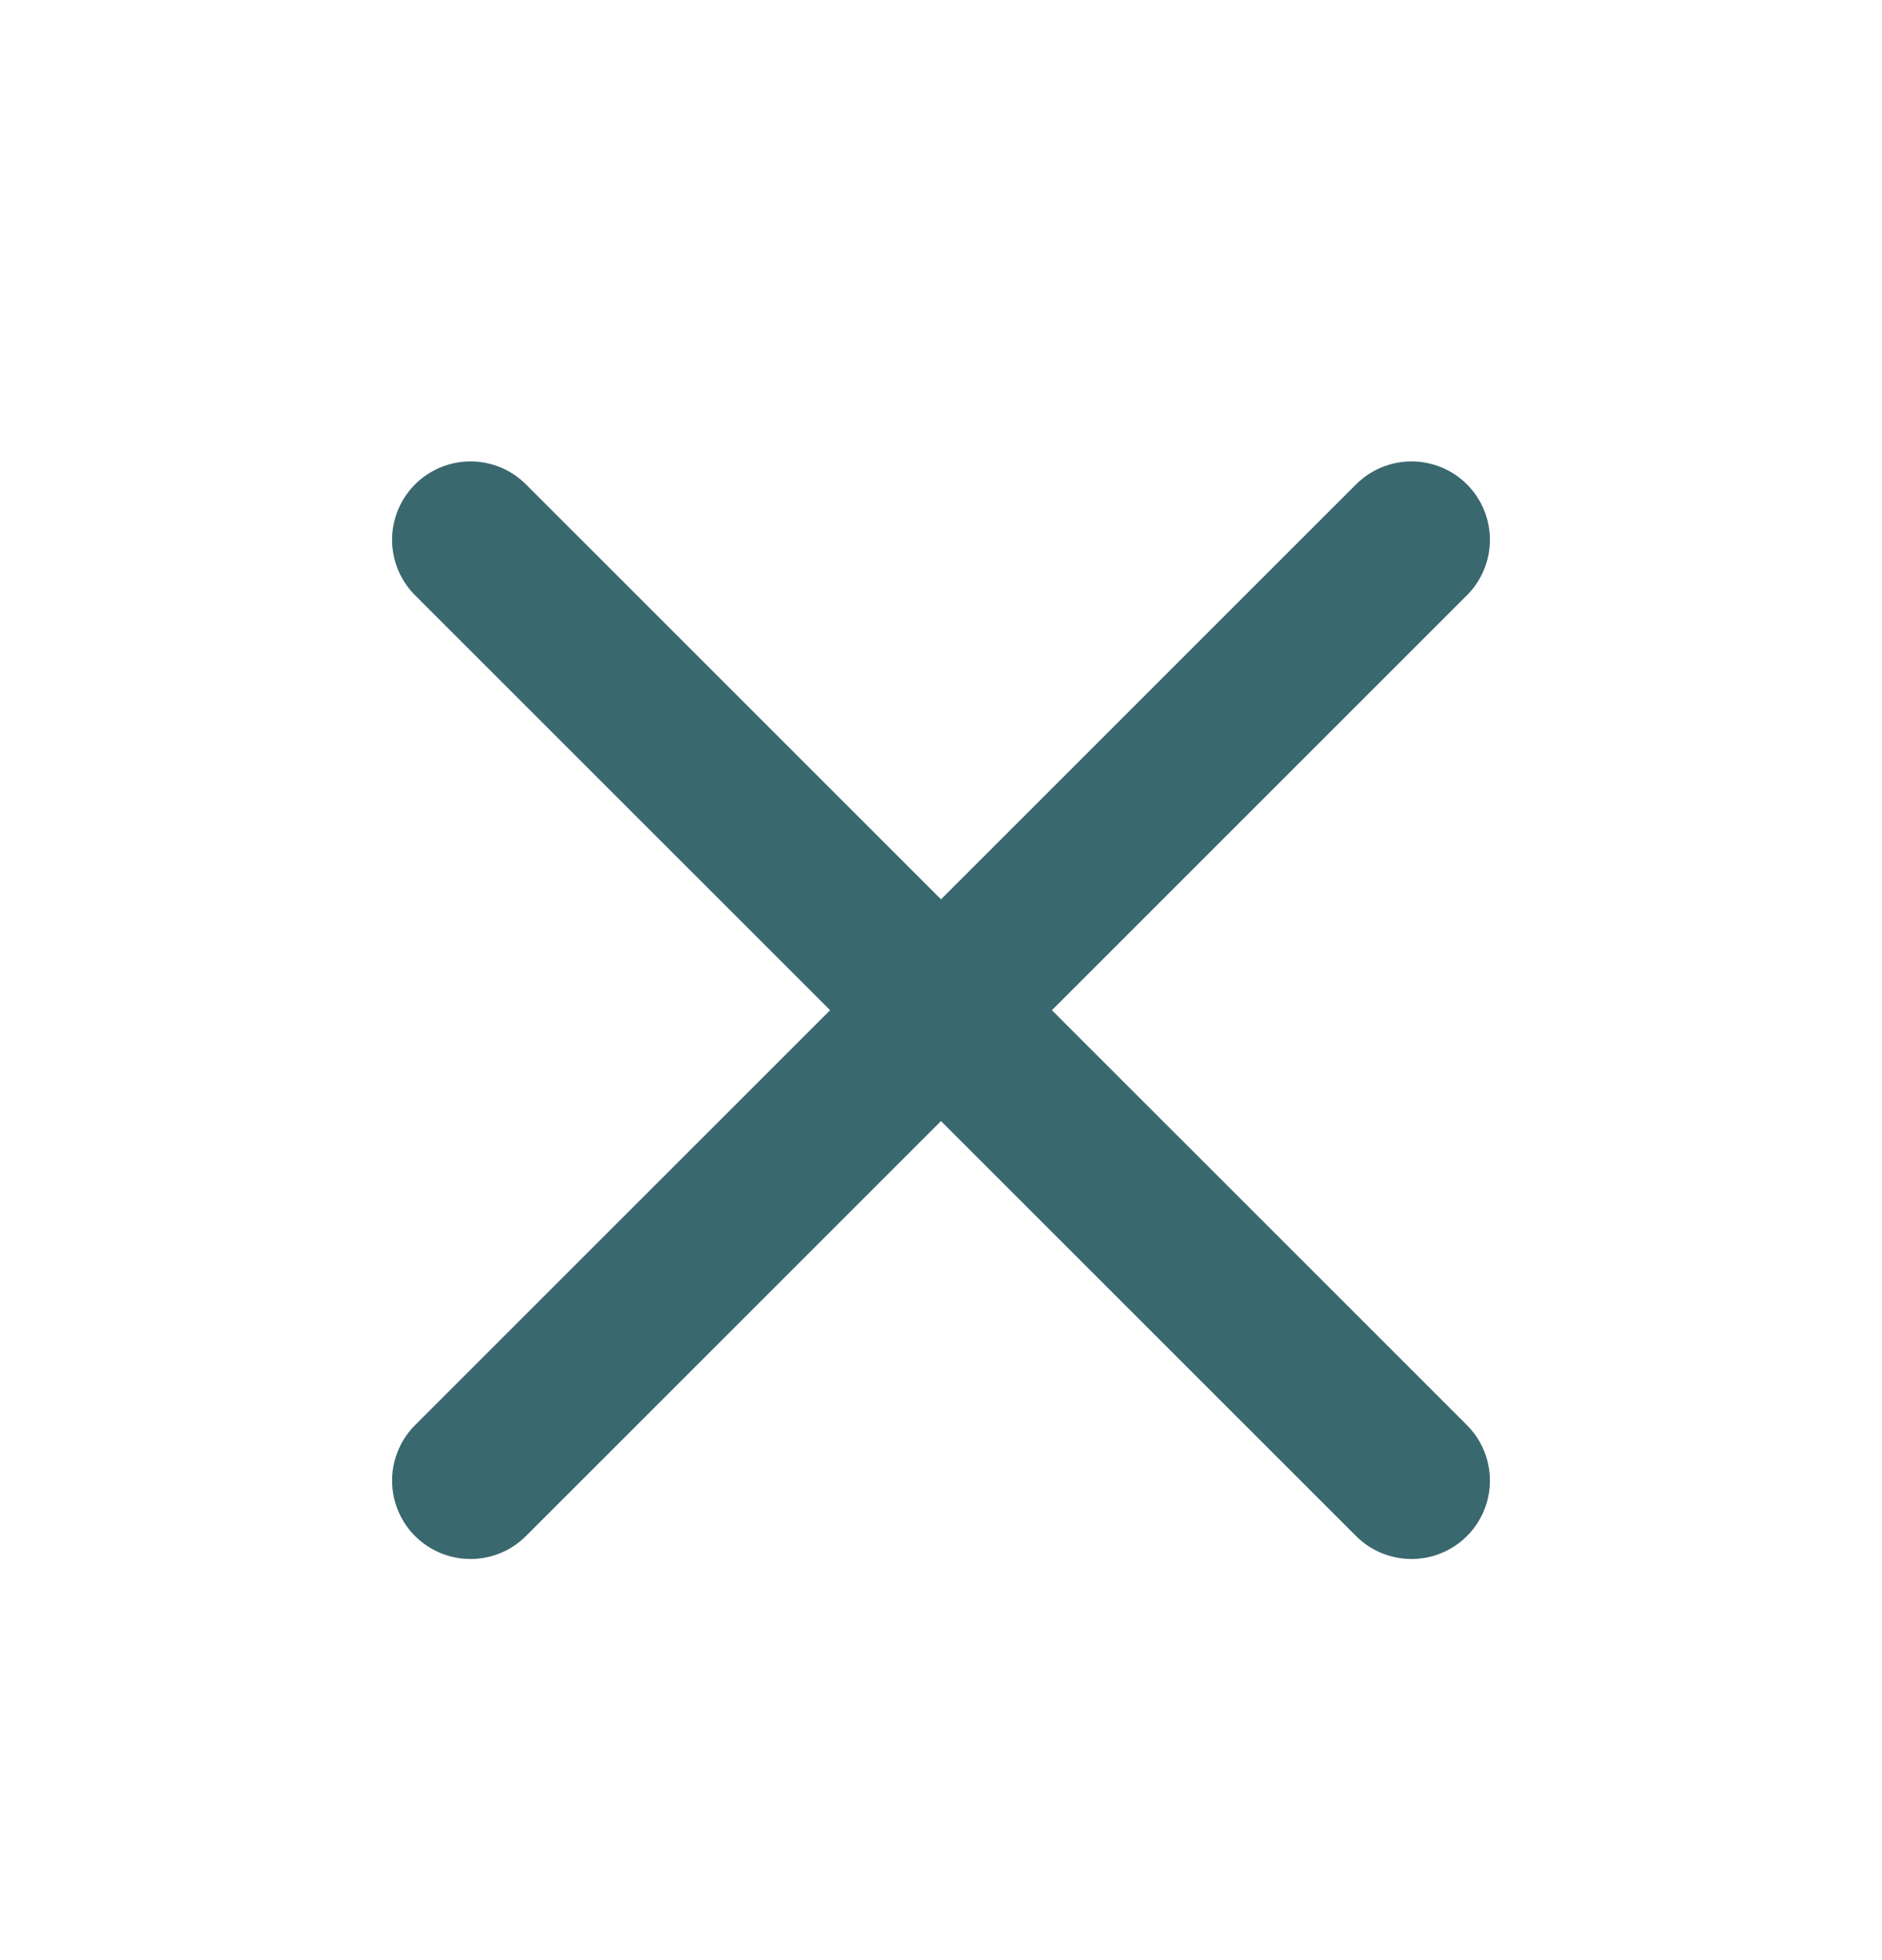 <svg width="24" height="25" viewBox="0 0 24 25" fill="none" xmlns="http://www.w3.org/2000/svg">
<path d="M6 18.884L18 6.885M6 6.885L18 18.884" stroke="#3A686F" stroke-width="2" stroke-linecap="round" stroke-linejoin="round"/>
</svg>
